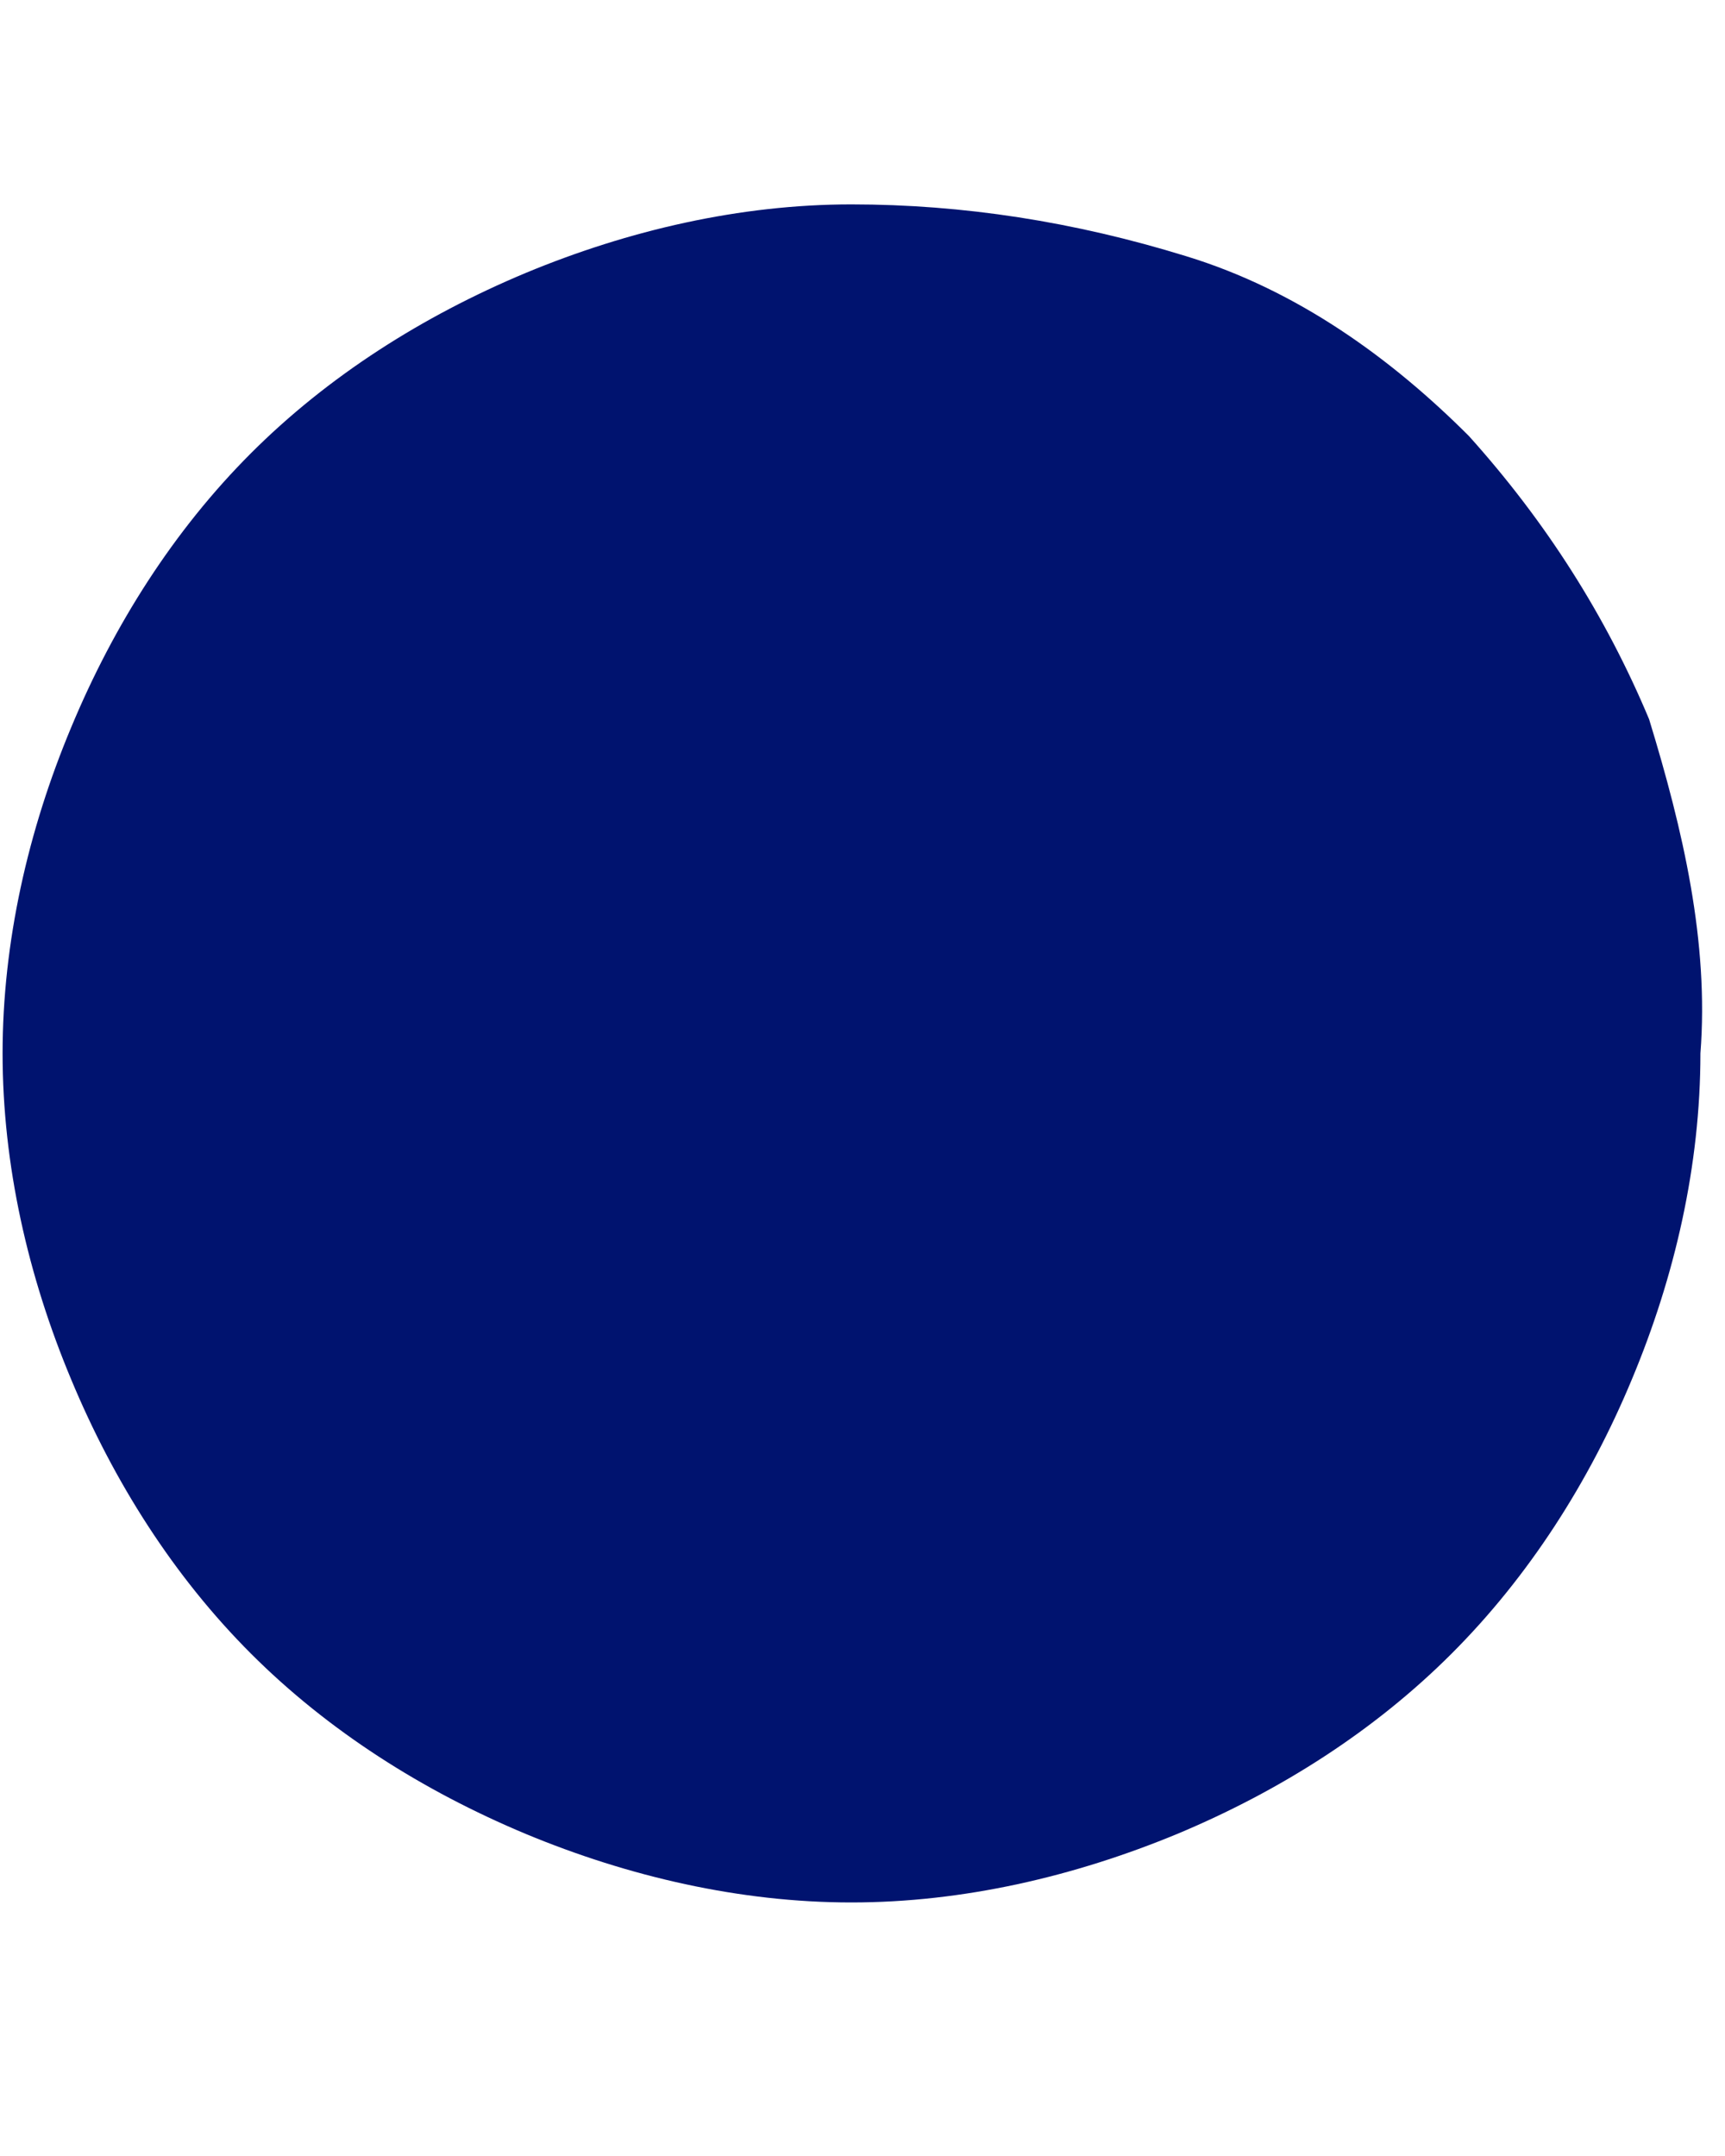 <svg width="4" height="5" viewBox="0 0 4 5" fill="none" xmlns="http://www.w3.org/2000/svg">
<path d="M1.974 0.474C1.716 0.474 1.457 0.534 1.219 0.633C0.98 0.733 0.761 0.872 0.582 1.051C0.403 1.23 0.264 1.449 0.165 1.687C0.065 1.926 0.006 2.185 0.006 2.443C0.006 2.702 0.065 2.96 0.165 3.199C0.264 3.437 0.403 3.656 0.582 3.835C0.761 4.014 0.98 4.153 1.219 4.253C1.457 4.352 1.716 4.412 1.974 4.412C2.233 4.412 2.491 4.352 2.73 4.253C2.969 4.153 3.187 4.014 3.366 3.835C3.545 3.656 3.685 3.437 3.784 3.199C3.884 2.96 3.943 2.702 3.943 2.443C3.963 2.185 3.903 1.926 3.824 1.668C3.724 1.429 3.585 1.21 3.406 1.011C3.227 0.832 3.009 0.673 2.75 0.594C2.491 0.514 2.233 0.474 1.974 0.474Z" fill="#00136F"/>
</svg>
